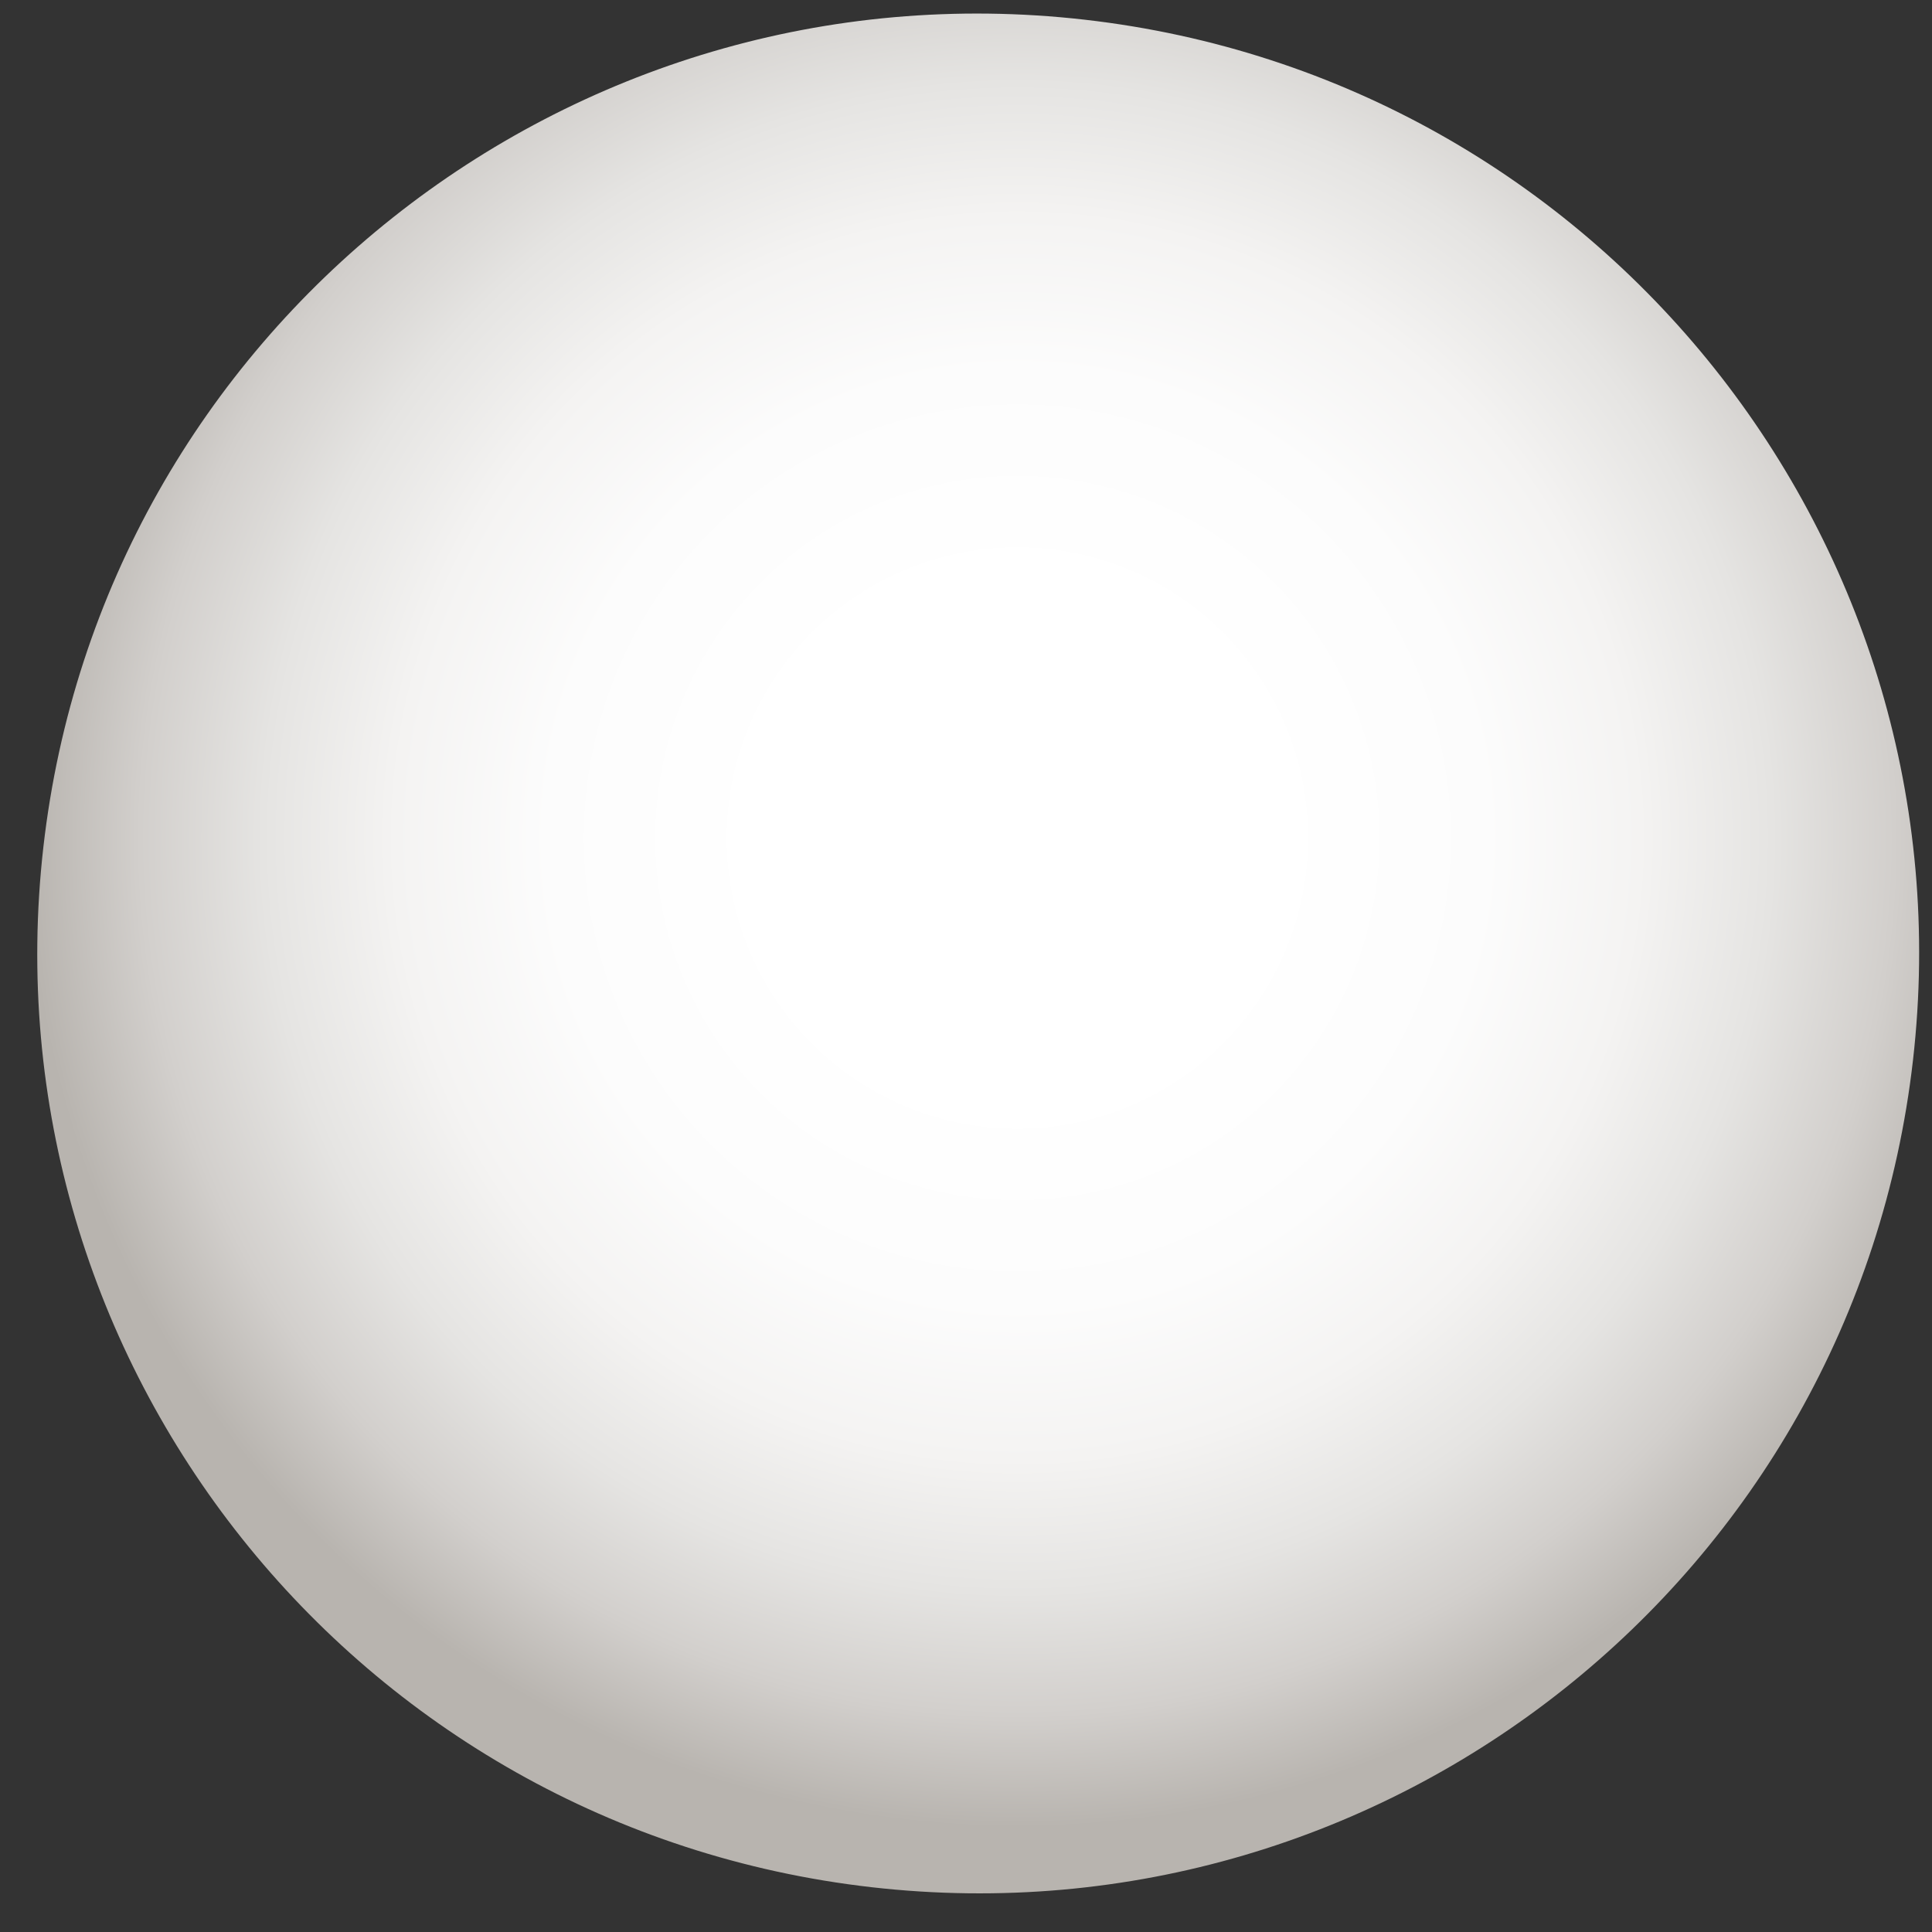 <svg width="46" height="46" viewBox="0 0 46 46" fill="none" xmlns="http://www.w3.org/2000/svg">
<rect x="0" y="0" width="46" height="46" fill="#333333" stroke="none"/>
<path d="M45.548 25.237C46.948 12.959 38.118 1.869 25.826 0.469C13.534 -0.932 2.434 7.886 1.033 20.165C-0.367 32.443 8.463 43.533 20.755 44.934C33.048 46.334 44.148 37.516 45.548 25.237Z" fill="url(#paint0_radial_430_276)"/>
<defs>
<radialGradient id="paint0_radial_430_276" cx="0" cy="0" r="1" gradientUnits="userSpaceOnUse" gradientTransform="translate(24.228 19.932) rotate(-161.232) scale(24.486 24.462)">
<stop offset="0.25" stop-color="white"/>
<stop offset="0.46" stop-color="#FCFCFC"/>
<stop offset="0.61" stop-color="#F4F3F2"/>
<stop offset="0.74" stop-color="#E5E4E2"/>
<stop offset="0.86" stop-color="#D2CFCC"/>
<stop offset="0.97" stop-color="#B8B4AF"/>
</radialGradient>
</defs>
</svg>
